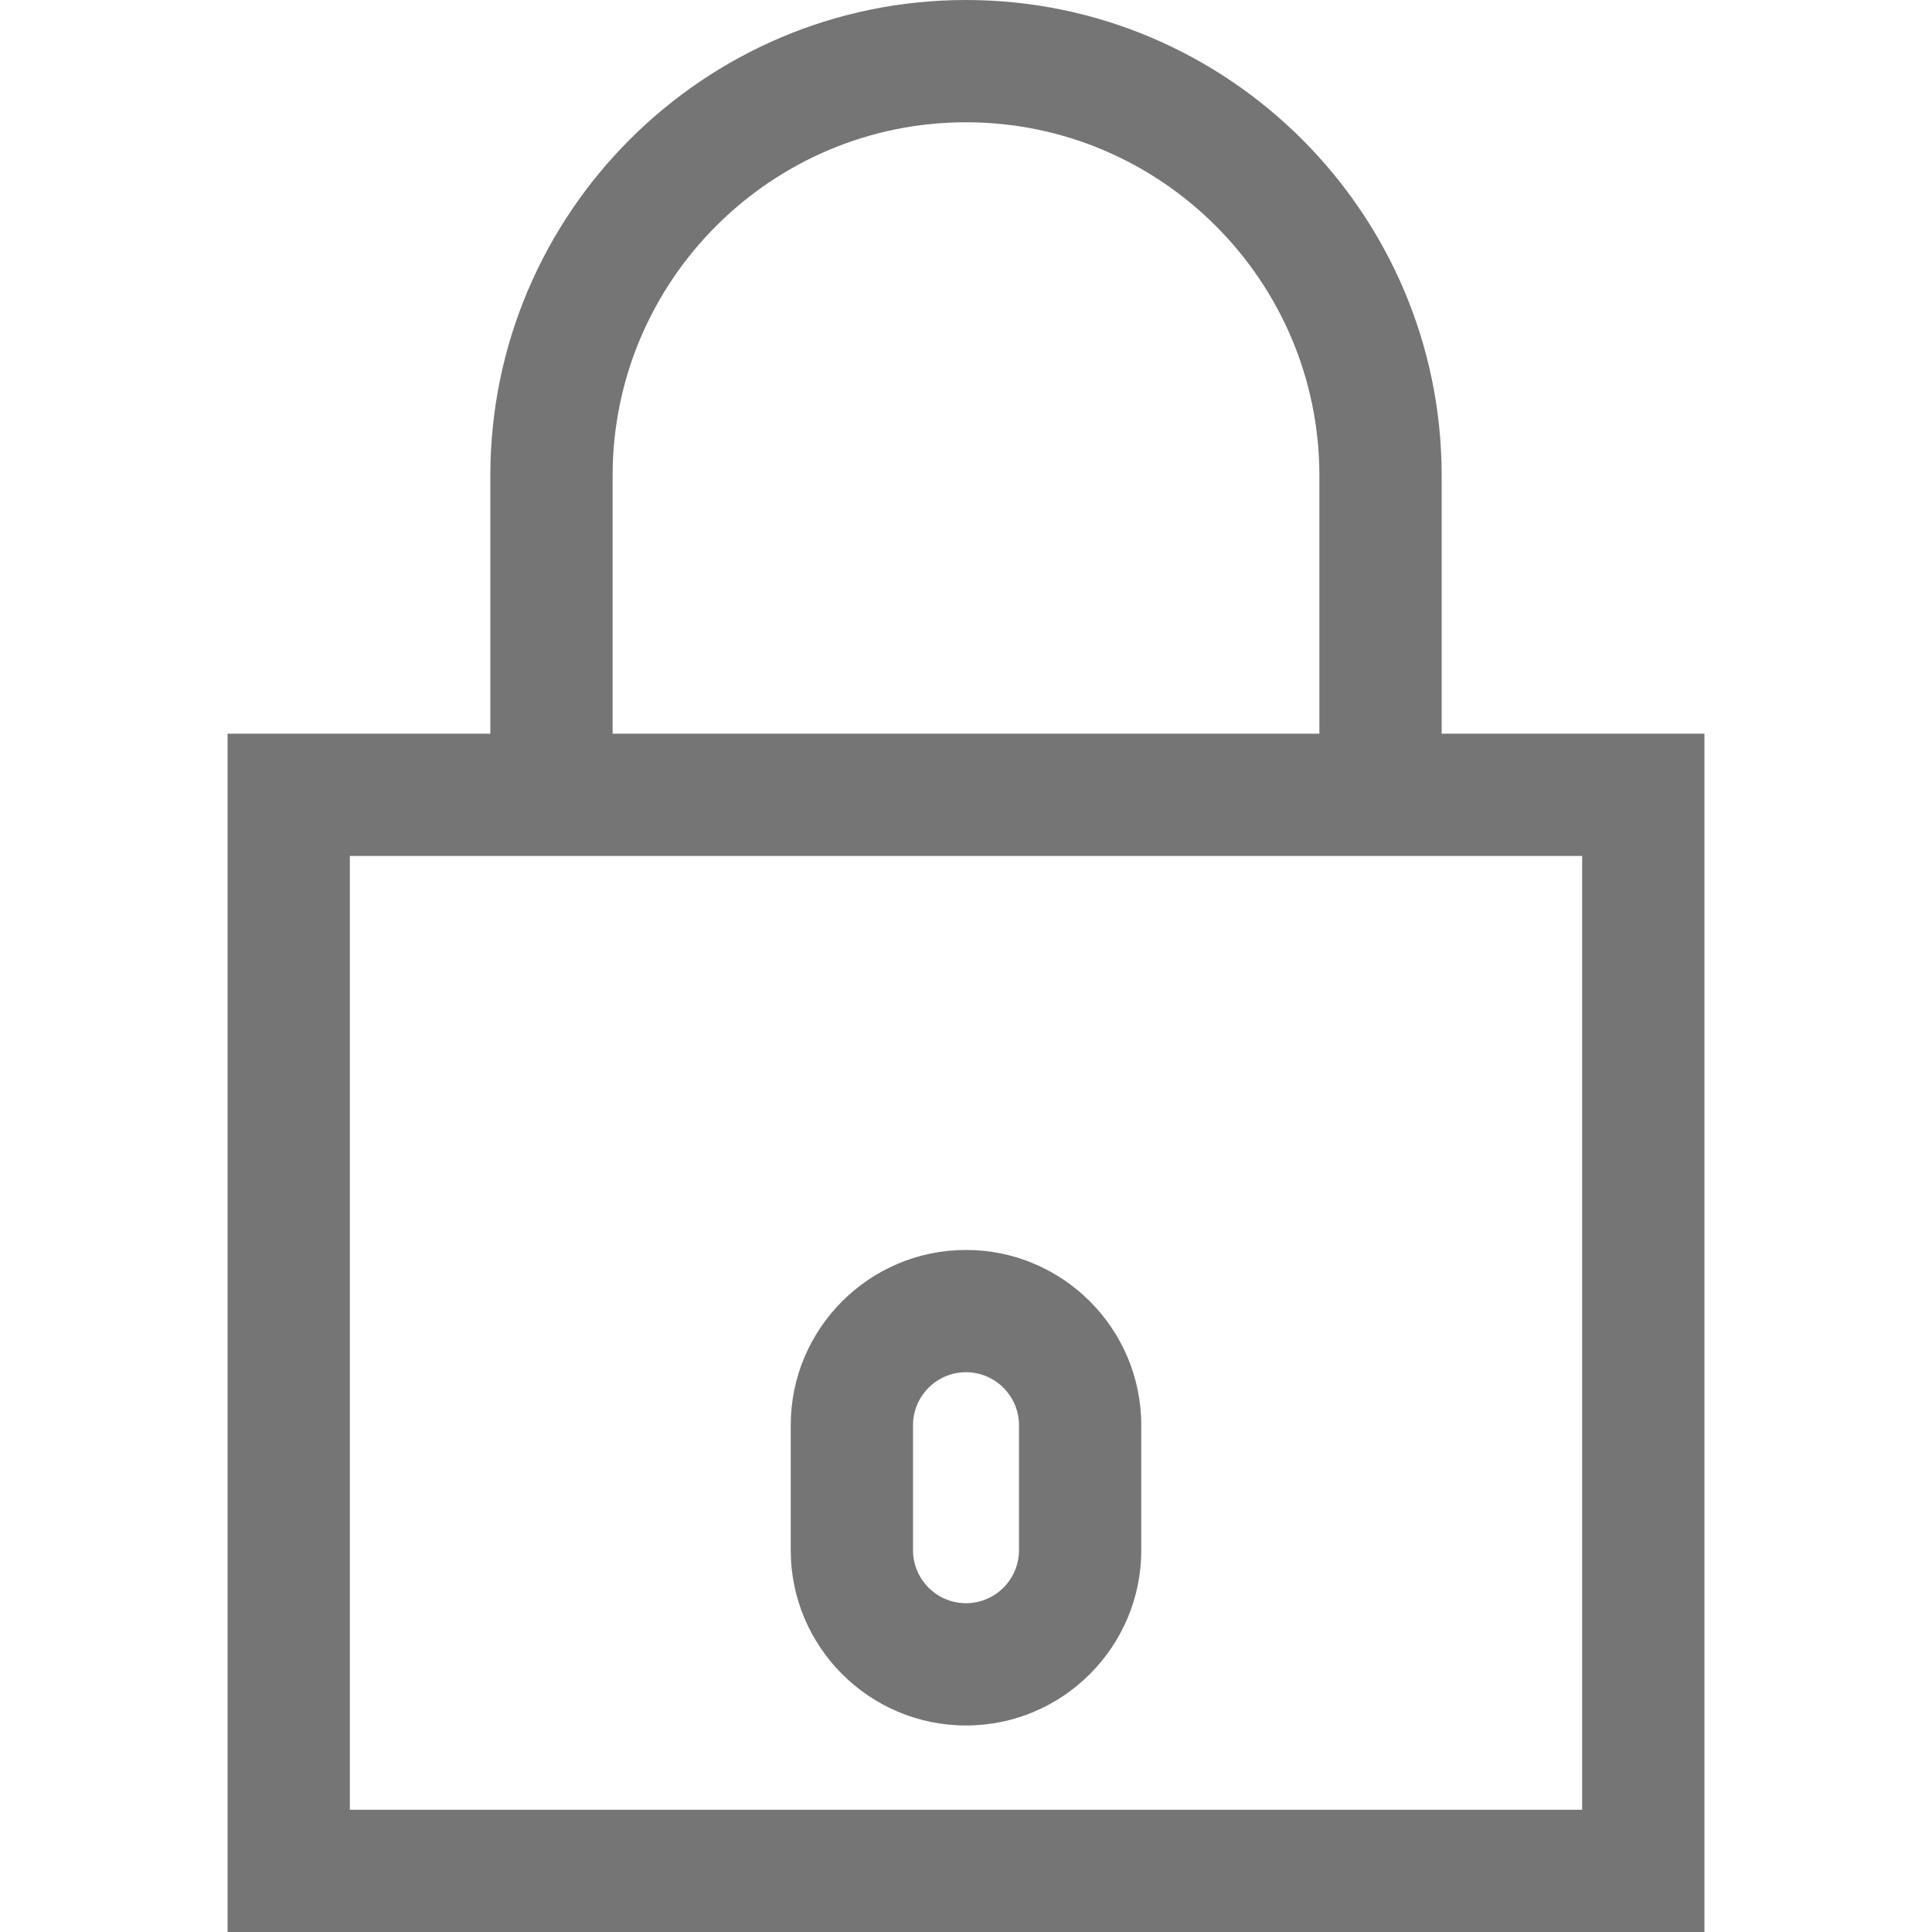 <?xml version="1.0" encoding="iso-8859-1"?>
<!-- Generator: Adobe Illustrator 18.0.0, SVG Export Plug-In . SVG Version: 6.00 Build 0)  -->
<!DOCTYPE svg PUBLIC "-//W3C//DTD SVG 1.1//EN" "http://www.w3.org/Graphics/SVG/1.1/DTD/svg11.dtd">
<svg version="1.1" id="Capa_1" xmlns="http://www.w3.org/2000/svg" xmlns:xlink="http://www.w3.org/1999/xlink" x="0px" y="0px"
	 viewBox="0 0 237 237" style="enable-background:new 0 0 237 237; fill:#757575;" xml:space="preserve">
<path d="M118.5,0C86.325,0,60.149,26.177,60.149,58.352V90H27.917v147h181.166V90h-32.232V58.352C176.851,26.177,150.675,0,118.5,0z
	 M75.149,58.352C75.149,34.447,94.596,15,118.5,15s43.351,19.447,43.351,43.352V90H75.149V58.352z M194.083,105v117H42.917V105
	H194.083z M118.5,211.666c11.855,0,21.5-9.645,21.5-21.5v-15.334c0-11.855-9.645-21.5-21.5-21.5s-21.5,9.645-21.5,21.5v15.334
	C97,202.021,106.645,211.666,118.5,211.666z M112,174.832c0-3.584,2.916-6.5,6.5-6.5s6.5,2.916,6.5,6.5v15.334
	c0,3.584-2.916,6.5-6.5,6.5s-6.5-2.916-6.5-6.5V174.832z"/>
<g>
</g>
<g>
</g>
<g>
</g>
<g>
</g>
<g>
</g>
<g>
</g>
<g>
</g>
<g>
</g>
<g>
</g>
<g>
</g>
<g>
</g>
<g>
</g>
<g>
</g>
<g>
</g>
<g>
</g>
</svg>
